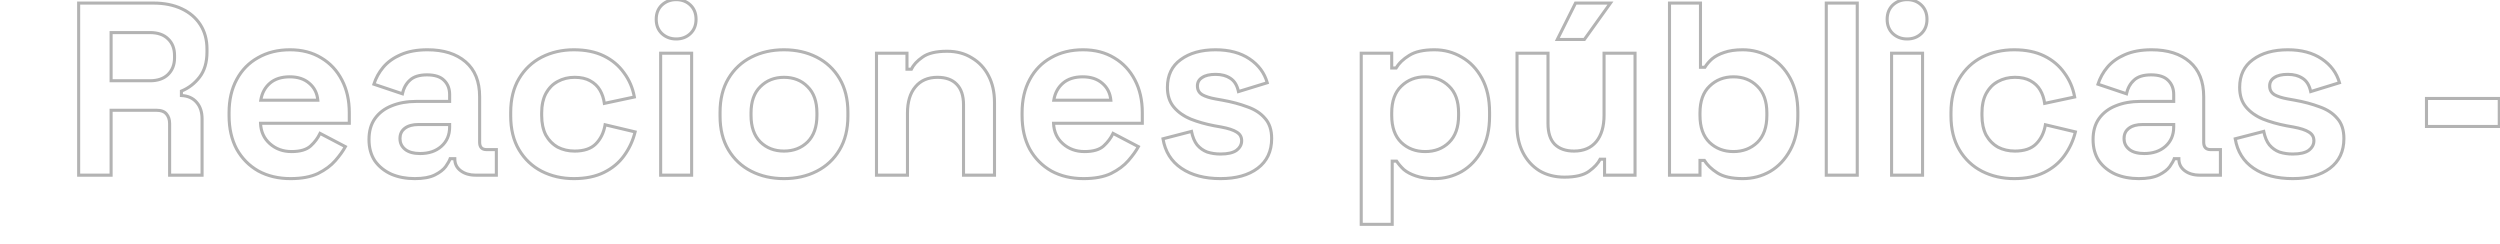 <svg width="1627" height="159" viewBox="0 0 1627 159" fill="none" xmlns="http://www.w3.org/2000/svg">
<g clip-path="url(#clip0_323_12)">
<path opacity="0.3" d="M51.185 114H50.185V115H51.185V114ZM51.185 2V1H50.185V2H51.185ZM118.225 5.68L117.8 6.585L117.8 6.585L118.225 5.68ZM130.385 16.08L131.226 15.539L131.226 15.539L130.385 16.08ZM129.905 50.16L130.698 50.77L130.698 50.77L129.905 50.16ZM118.065 59.28L117.686 58.355L117.065 58.609V59.28H118.065ZM118.065 62.16H117.065V63.111L118.015 63.159L118.065 62.16ZM127.985 66.64L127.222 67.286L127.228 67.293L127.234 67.301L127.985 66.64ZM131.505 114V115H132.505V114H131.505ZM110.385 114H109.385V115H110.385V114ZM108.305 74.16L107.524 74.785L107.536 74.8L107.549 74.815L108.305 74.16ZM72.305 71.76V70.76H71.305V71.76H72.305ZM72.305 114V115H73.305V114H72.305ZM72.305 52.56H71.305V53.56H72.305V52.56ZM109.265 48.56L109.958 49.281L109.959 49.28L109.265 48.56ZM109.425 25.36L108.718 26.067L108.725 26.074L108.732 26.081L109.425 25.36ZM72.305 21.2V20.2H71.305V21.2H72.305ZM52.185 114V2H50.185V114H52.185ZM51.185 3H99.825V1H51.185V3ZM99.825 3C106.75 3 112.732 4.206 117.8 6.585L118.65 4.775C113.264 2.247 106.98 1 99.825 1V3ZM117.8 6.585C122.871 8.966 126.774 12.312 129.544 16.621L131.226 15.539C128.236 10.888 124.032 7.301 118.65 4.775L117.8 6.585ZM129.544 16.621C132.306 20.918 133.705 26.004 133.705 31.92H135.705C135.705 25.676 134.224 20.203 131.226 15.539L129.544 16.621ZM133.705 31.92V33.84H135.705V31.92H133.705ZM133.705 33.84C133.705 40.402 132.144 45.609 129.112 49.55L130.698 50.77C134.066 46.391 135.705 40.718 135.705 33.84H133.705ZM129.112 49.55C126.016 53.575 122.21 56.504 117.686 58.355L118.444 60.206C123.306 58.216 127.394 55.065 130.698 50.77L129.112 49.55ZM117.065 59.28V62.16H119.065V59.28H117.065ZM118.015 63.159C122.058 63.361 125.085 64.761 127.222 67.286L128.748 65.994C126.191 62.972 122.605 61.386 118.115 61.161L118.015 63.159ZM127.234 67.301C129.382 69.741 130.505 73.058 130.505 77.36H132.505C132.505 72.702 131.282 68.873 128.736 65.979L127.234 67.301ZM130.505 77.36V114H132.505V77.36H130.505ZM131.505 113H110.385V115H131.505V113ZM111.385 114V80.4H109.385V114H111.385ZM111.385 80.4C111.385 77.652 110.636 75.323 109.061 73.505L107.549 74.815C108.747 76.197 109.385 78.028 109.385 80.4H111.385ZM109.086 73.535C107.535 71.597 104.984 70.76 101.745 70.76V72.76C104.693 72.76 106.515 73.523 107.524 74.785L109.086 73.535ZM101.745 70.76H72.305V72.76H101.745V70.76ZM71.305 71.76V114H73.305V71.76H71.305ZM72.305 113H51.185V115H72.305V113ZM72.305 53.56H97.585V51.56H72.305V53.56ZM97.585 53.56C102.776 53.56 106.947 52.176 109.958 49.281L108.572 47.839C106.036 50.278 102.421 51.56 97.585 51.56V53.56ZM109.959 49.28C113.059 46.295 114.585 42.396 114.585 37.68H112.585C112.585 41.924 111.231 45.278 108.571 47.84L109.959 49.28ZM114.585 37.68V36.08H112.585V37.68H114.585ZM114.585 36.08C114.585 31.377 113.12 27.526 110.118 24.639L108.732 26.081C111.277 28.528 112.585 31.823 112.585 36.08H114.585ZM110.132 24.653C107.119 21.64 102.886 20.2 97.585 20.2V22.2C102.524 22.2 106.184 23.534 108.718 26.067L110.132 24.653ZM97.585 20.2H72.305V22.2H97.585V20.2ZM71.305 21.2V52.56H73.305V21.2H71.305ZM168.119 111.28L167.623 112.148L167.632 112.153L167.641 112.158L168.119 111.28ZM154.039 97.04L153.157 97.511L153.162 97.52L153.167 97.529L154.039 97.04ZM154.039 51.76L154.917 52.238L154.921 52.231L154.039 51.76ZM167.959 37.52L168.443 38.395L168.455 38.388L167.959 37.52ZM209.079 37.68L208.557 38.533L208.569 38.54L209.079 37.68ZM222.519 52.08L221.631 52.539L221.634 52.546L222.519 52.08ZM227.319 80.24V81.24H228.319V80.24H227.319ZM169.559 80.24V79.24H168.519L168.56 80.279L169.559 80.24ZM202.199 94.96L201.522 94.224L202.199 94.96ZM208.279 86.8L208.743 85.914L207.814 85.427L207.372 86.379L208.279 86.8ZM224.759 95.44L225.639 95.914L226.119 95.024L225.223 94.554L224.759 95.44ZM218.199 104.56L217.445 103.903L217.443 103.905L218.199 104.56ZM206.999 112.88L207.429 113.782L207.438 113.779L207.446 113.774L206.999 112.88ZM169.719 65.2L168.732 65.039L168.543 66.2H169.719V65.2ZM206.839 65.2V66.2H207.936L207.834 65.107L206.839 65.2ZM201.239 54.16L200.584 54.916L200.59 54.921L200.596 54.926L201.239 54.16ZM189.079 115.24C181.329 115.24 174.51 113.618 168.597 110.402L167.641 112.158C173.887 115.556 181.042 117.24 189.079 117.24V115.24ZM168.615 110.412C162.801 107.09 158.237 102.475 154.911 96.55L153.167 97.529C156.668 103.765 161.49 108.644 167.623 112.148L168.615 110.412ZM154.921 96.569C151.705 90.552 150.079 83.466 150.079 75.28H148.079C148.079 83.734 149.759 91.155 153.157 97.511L154.921 96.569ZM150.079 75.28V73.36H148.079V75.28H150.079ZM150.079 73.36C150.079 65.173 151.705 58.144 154.917 52.238L153.16 51.282C149.759 57.536 148.079 64.907 148.079 73.36H150.079ZM154.921 52.231C158.139 46.21 162.643 41.605 168.443 38.395L167.474 36.645C161.328 40.048 156.552 44.937 153.157 51.289L154.921 52.231ZM168.455 38.388C174.256 35.073 181.013 33.4 188.759 33.4V31.4C180.717 31.4 173.608 33.14 167.463 36.652L168.455 38.388ZM188.759 33.4C196.39 33.4 202.977 35.123 208.557 38.533L209.6 36.827C203.66 33.197 196.701 31.4 188.759 31.4V33.4ZM208.569 38.54C214.161 41.854 218.513 46.512 221.631 52.539L223.407 51.621C220.125 45.275 215.516 40.333 209.589 36.82L208.569 38.54ZM221.634 52.546C224.746 58.458 226.319 65.386 226.319 73.36H228.319C228.319 65.12 226.692 57.862 223.404 51.614L221.634 52.546ZM226.319 73.36V80.24H228.319V73.36H226.319ZM227.319 79.24H169.559V81.24H227.319V79.24ZM168.56 80.279C168.783 85.973 170.918 90.662 174.974 94.267L176.303 92.773C172.68 89.552 170.761 85.387 170.558 80.201L168.56 80.279ZM174.974 94.267C179.013 97.857 183.948 99.64 189.719 99.64V97.64C184.396 97.64 179.945 96.01 176.303 92.773L174.974 94.267ZM189.719 99.64C195.488 99.64 199.945 98.392 202.876 95.696L201.522 94.224C199.119 96.434 195.256 97.64 189.719 97.64V99.64ZM202.876 95.696C205.629 93.163 207.739 90.338 209.186 87.221L207.372 86.379C206.046 89.235 204.102 91.851 201.522 94.224L202.876 95.696ZM207.814 87.686L224.294 96.326L225.223 94.554L208.743 85.914L207.814 87.686ZM223.878 94.966C222.431 97.654 220.293 100.633 217.445 103.903L218.953 105.217C221.864 101.874 224.1 98.773 225.639 95.914L223.878 94.966ZM217.443 103.905C214.774 106.985 211.155 109.684 206.552 111.986L207.446 113.774C212.23 111.383 216.077 108.535 218.954 105.215L217.443 103.905ZM206.568 111.978C202.051 114.133 196.238 115.24 189.079 115.24V117.24C196.426 117.24 202.559 116.107 207.429 113.782L206.568 111.978ZM169.719 66.2H206.839V64.2H169.719V66.2ZM207.834 65.107C207.385 60.278 205.404 56.349 201.881 53.394L200.596 54.926C203.686 57.518 205.439 60.949 205.843 65.293L207.834 65.107ZM201.894 53.404C198.472 50.439 194.007 49 188.599 49V51C193.643 51 197.605 52.334 200.584 54.916L201.894 53.404ZM188.599 49C182.988 49 178.412 50.433 174.984 53.404L176.294 54.916C179.265 52.34 183.329 51 188.599 51V49ZM174.984 53.404C171.589 56.346 169.512 60.246 168.732 65.039L170.706 65.361C171.419 60.981 173.288 57.52 176.294 54.916L174.984 53.404ZM254.703 113.36L254.29 114.271L254.299 114.275L254.309 114.279L254.703 113.36ZM243.983 104.72L243.15 105.275L243.159 105.288L243.169 105.301L243.983 104.72ZM243.983 77.2L243.169 76.619L243.166 76.623L243.983 77.2ZM254.863 68.88L255.23 69.81L255.241 69.805L254.863 68.88ZM292.623 66V67H293.623V66H292.623ZM289.103 52.4L288.38 53.091L288.388 53.099L288.395 53.107L289.103 52.4ZM266.703 52.24L267.377 52.978L267.385 52.971L267.394 52.963L266.703 52.24ZM261.903 61.04L261.584 61.988L262.654 62.348L262.882 61.242L261.903 61.04ZM243.343 54.8L242.389 54.499L242.093 55.435L243.024 55.748L243.343 54.8ZM249.423 43.76L248.658 43.115L248.656 43.117L249.423 43.76ZM260.783 35.6L261.179 36.518L261.189 36.514L260.783 35.6ZM303.023 40.24L302.371 40.998L302.371 40.998L303.023 40.24ZM323.023 97.36H324.023V96.36H323.023V97.36ZM323.023 114V115H324.023V114H323.023ZM299.823 111.12L299.223 111.92L299.223 111.92L299.823 111.12ZM295.983 103.28H296.983V102.28H295.983V103.28ZM292.943 103.28V102.28H292.222L291.994 102.964L292.943 103.28ZM290.063 108.4L290.868 108.993L290.875 108.983L290.882 108.973L290.063 108.4ZM283.023 113.84L283.47 114.734L283.023 113.84ZM287.183 95.28L287.843 96.031L287.844 96.03L287.183 95.28ZM292.623 81.04H293.623V80.04H292.623V81.04ZM263.503 83.44L264.103 84.24L264.103 84.24L263.503 83.44ZM263.663 97.2L263.033 97.977L263.033 97.977L263.663 97.2ZM269.903 115.24C264.363 115.24 259.434 114.3 255.096 112.441L254.309 114.279C258.931 116.26 264.135 117.24 269.903 117.24V115.24ZM255.115 112.449C250.783 110.489 247.353 107.718 244.796 104.139L243.169 105.301C245.945 109.188 249.662 112.177 254.29 114.271L255.115 112.449ZM244.815 104.165C242.382 100.517 241.143 96.079 241.143 90.8H239.143C239.143 96.401 240.463 101.243 243.15 105.275L244.815 104.165ZM241.143 90.8C241.143 85.519 242.383 81.2 244.799 77.777L243.166 76.623C240.462 80.454 239.143 85.201 239.143 90.8H241.143ZM244.796 77.781C247.342 74.216 250.809 71.558 255.23 69.81L254.495 67.95C249.743 69.829 245.956 72.717 243.169 76.619L244.796 77.781ZM255.241 69.805C259.795 67.943 264.996 67 270.863 67V65C264.782 65 259.317 65.977 254.484 67.954L255.241 69.805ZM270.863 67H292.623V65H270.863V67ZM293.623 66V61.52H291.623V66H293.623ZM293.623 61.52C293.623 57.558 292.368 54.251 289.81 51.693L288.395 53.107C290.53 55.242 291.623 58.016 291.623 61.52H293.623ZM289.825 51.709C287.212 48.977 283.158 47.72 277.903 47.72V49.72C282.887 49.72 286.3 50.916 288.38 53.091L289.825 51.709ZM277.903 47.72C272.753 47.72 268.723 48.924 266.011 51.517L267.394 52.963C269.589 50.863 273.025 49.72 277.903 49.72V47.72ZM266.028 51.502C263.401 53.9 261.707 57.03 260.923 60.838L262.882 61.242C263.591 57.797 265.097 55.06 267.377 52.978L266.028 51.502ZM262.221 60.092L243.661 53.852L243.024 55.748L261.584 61.988L262.221 60.092ZM244.296 55.101C245.536 51.175 247.498 47.61 250.189 44.403L248.656 43.117C245.8 46.523 243.709 50.319 242.389 54.499L244.296 55.101ZM250.187 44.405C252.953 41.126 256.607 38.492 261.179 36.518L260.386 34.682C255.571 36.761 251.652 39.567 248.658 43.115L250.187 44.405ZM261.189 36.514C265.829 34.452 271.496 33.4 278.223 33.4V31.4C271.296 31.4 265.336 32.482 260.376 34.686L261.189 36.514ZM278.223 33.4C288.511 33.4 296.521 35.97 302.371 40.998L303.674 39.482C297.364 34.057 288.841 31.4 278.223 31.4V33.4ZM302.371 40.998C308.178 45.991 311.143 53.256 311.143 62.96H313.143C313.143 52.824 310.027 44.942 303.674 39.482L302.371 40.998ZM311.143 62.96V92.56H313.143V62.96H311.143ZM311.143 92.56C311.143 94.298 311.547 95.787 312.531 96.842C313.528 97.91 314.957 98.36 316.623 98.36V96.36C315.302 96.36 314.49 96.01 313.994 95.478C313.485 94.933 313.143 94.022 313.143 92.56H311.143ZM316.623 98.36H323.023V96.36H316.623V98.36ZM322.023 97.36V114H324.023V97.36H322.023ZM323.023 113H309.583V115H323.023V113ZM309.583 113C305.801 113 302.772 112.082 300.423 110.32L299.223 111.92C301.993 113.998 305.471 115 309.583 115V113ZM300.423 110.32C298.114 108.589 296.983 106.325 296.983 103.44H294.983C294.983 106.955 296.411 109.811 299.223 111.92L300.423 110.32ZM296.983 103.44V103.28H294.983V103.44H296.983ZM295.983 102.28H292.943V104.28H295.983V102.28ZM291.994 102.964C291.614 104.103 290.723 105.713 289.243 107.827L290.882 108.973C292.389 106.82 293.417 105.017 293.891 103.596L291.994 102.964ZM289.257 107.807C287.889 109.664 285.69 111.388 282.575 112.946L283.47 114.734C286.755 113.092 289.249 111.189 290.868 108.993L289.257 107.807ZM282.575 112.946C279.57 114.448 275.371 115.24 269.903 115.24V117.24C275.527 117.24 280.075 116.432 283.47 114.734L282.575 112.946ZM273.423 100.92C279.266 100.92 284.104 99.317 287.843 96.031L286.522 94.529C283.221 97.43 278.885 98.92 273.423 98.92V100.92ZM287.844 96.03C291.705 92.623 293.623 88.127 293.623 82.64H291.623C291.623 87.606 289.914 91.537 286.521 94.53L287.844 96.03ZM293.623 82.64V81.04H291.623V82.64H293.623ZM292.623 80.04H272.303V82.04H292.623V80.04ZM272.303 80.04C268.437 80.04 265.266 80.867 262.903 82.64L264.103 84.24C266.006 82.813 268.701 82.04 272.303 82.04V80.04ZM262.903 82.64C260.495 84.446 259.303 86.995 259.303 90.16H261.303C261.303 87.566 262.243 85.634 264.103 84.24L262.903 82.64ZM259.303 90.16C259.303 93.342 260.559 95.974 263.033 97.977L264.292 96.423C262.286 94.799 261.303 92.738 261.303 90.16H259.303ZM263.033 97.977C265.519 99.99 269.033 100.92 273.423 100.92V98.92C269.279 98.92 266.286 98.037 264.292 96.423L263.033 97.977ZM352.52 111.44L352.061 112.328L352.067 112.331L352.52 111.44ZM337.8 51.12L338.659 51.632L338.659 51.632L337.8 51.12ZM352.52 37.2L352.067 36.309L352.061 36.312L352.52 37.2ZM393 36.4L392.56 37.298L392.56 37.298L393 36.4ZM406.12 47.44L405.303 48.016L405.31 48.027L405.318 48.037L406.12 47.44ZM412.84 63.12L413.048 64.098L413.997 63.896L413.824 62.941L412.84 63.12ZM393.32 67.28L392.329 67.412L392.472 68.483L393.528 68.258L393.32 67.28ZM384.04 52.56L383.551 53.432L383.559 53.437L383.566 53.441L384.04 52.56ZM362.92 53.04L363.391 53.922L363.401 53.917L362.92 53.04ZM355.24 60.88L354.362 60.401L354.357 60.411L355.24 60.88ZM355.24 87.92L354.351 88.378L354.359 88.394L354.368 88.41L355.24 87.92ZM362.92 95.76L362.427 96.63L362.444 96.64L362.461 96.649L362.92 95.76ZM387.72 93.68L388.427 94.387L388.427 94.387L387.72 93.68ZM393.8 81.2L394.031 80.227L392.99 79.98L392.814 81.036L393.8 81.2ZM413.32 85.84L414.291 86.078L414.531 85.1L413.551 84.867L413.32 85.84ZM406.12 101.36L405.311 100.772L405.309 100.775L406.12 101.36ZM373.48 115.24C365.943 115.24 359.114 113.671 352.973 110.549L352.067 112.331C358.513 115.609 365.657 117.24 373.48 117.24V115.24ZM352.979 110.552C346.961 107.439 342.192 102.93 338.659 97.008L336.941 98.032C340.662 104.27 345.705 109.041 352.061 112.328L352.979 110.552ZM338.659 97.008C335.143 91.114 333.36 83.939 333.36 75.44H331.36C331.36 84.221 333.204 91.766 336.941 98.032L338.659 97.008ZM333.36 75.44V73.2H331.36V75.44H333.36ZM333.36 73.2C333.36 64.701 335.143 57.526 338.659 51.632L336.941 50.608C333.204 56.873 331.36 64.419 331.36 73.2H333.36ZM338.659 51.632C342.192 45.71 346.961 41.201 352.979 38.088L352.061 36.312C345.705 39.599 340.662 44.37 336.941 50.608L338.659 51.632ZM352.973 38.091C359.114 34.969 365.943 33.4 373.48 33.4V31.4C365.657 31.4 358.513 33.031 352.067 36.309L352.973 38.091ZM373.48 33.4C380.938 33.4 387.287 34.713 392.56 37.298L393.44 35.502C387.833 32.754 381.169 31.4 373.48 31.4V33.4ZM392.56 37.298C397.858 39.895 402.098 43.468 405.303 48.016L406.937 46.864C403.529 42.026 399.022 38.238 393.44 35.502L392.56 37.298ZM405.318 48.037C408.635 52.495 410.816 57.577 411.856 63.299L413.824 62.941C412.731 56.93 410.431 51.559 406.922 46.843L405.318 48.037ZM412.632 62.142L393.112 66.302L393.528 68.258L413.048 64.098L412.632 62.142ZM394.311 67.148C393.869 63.828 392.87 60.82 391.304 58.136L389.576 59.144C390.997 61.58 391.918 64.332 392.329 67.412L394.311 67.148ZM391.304 58.136C389.712 55.407 387.439 53.254 384.514 51.679L383.566 53.441C386.188 54.852 388.182 56.753 389.576 59.144L391.304 58.136ZM384.529 51.688C381.672 50.088 378.131 49.32 373.96 49.32V51.32C377.896 51.32 381.075 52.046 383.551 53.432L384.529 51.688ZM373.96 49.32C369.752 49.32 365.904 50.263 362.439 52.163L363.401 53.917C366.549 52.19 370.062 51.32 373.96 51.32V49.32ZM362.449 52.158C359.059 53.966 356.365 56.729 354.362 60.401L356.118 61.359C357.955 57.991 360.381 55.528 363.391 53.922L362.449 52.158ZM354.357 60.411C352.447 64.005 351.52 68.39 351.52 73.52H353.52C353.52 68.623 354.406 64.582 356.123 61.349L354.357 60.411ZM351.52 73.52V75.12H353.52V73.52H351.52ZM351.52 75.12C351.52 80.251 352.448 84.684 354.351 88.378L356.129 87.462C354.405 84.116 353.52 80.015 353.52 75.12H351.52ZM354.368 88.41C356.372 91.972 359.058 94.721 362.427 96.63L363.413 94.89C360.382 93.172 357.948 90.695 356.112 87.43L354.368 88.41ZM362.461 96.649C365.922 98.435 369.762 99.32 373.96 99.32V97.32C370.052 97.32 366.531 96.499 363.379 94.871L362.461 96.649ZM373.96 99.32C380.2 99.32 385.083 97.731 388.427 94.387L387.013 92.973C384.17 95.816 379.88 97.32 373.96 97.32V99.32ZM388.427 94.387C391.795 91.019 393.904 86.659 394.786 81.364L392.814 81.036C391.989 85.981 390.045 89.941 387.013 92.973L388.427 94.387ZM393.569 82.173L413.089 86.813L413.551 84.867L394.031 80.227L393.569 82.173ZM412.349 85.602C410.993 91.129 408.648 96.184 405.311 100.772L406.929 101.948C410.419 97.15 412.874 91.857 414.291 86.078L412.349 85.602ZM405.309 100.775C402.105 105.219 397.863 108.742 392.56 111.342L393.44 113.138C399.017 110.404 403.522 106.674 406.931 101.945L405.309 100.775ZM392.56 111.342C387.287 113.927 380.938 115.24 373.48 115.24V117.24C381.169 117.24 387.833 115.886 393.44 113.138L392.56 111.342ZM429.95 114H428.95V115H429.95V114ZM429.95 34.64V33.64H428.95V34.64H429.95ZM450.11 34.64H451.11V33.64H450.11V34.64ZM450.11 114V115H451.11V114H450.11ZM430.75 21.84L430.059 22.563L430.066 22.57L430.074 22.577L430.75 21.84ZM430.75 3.28L430.074 2.543L430.066 2.55L430.059 2.557L430.75 3.28ZM430.95 114V34.64H428.95V114H430.95ZM429.95 35.64H450.11V33.64H429.95V35.64ZM449.11 34.64V114H451.11V34.64H449.11ZM450.11 113H429.95V115H450.11V113ZM440.03 24.36C436.641 24.36 433.793 23.272 431.426 21.103L430.074 22.577C432.827 25.101 436.165 26.36 440.03 26.36V24.36ZM431.441 21.117C429.212 18.985 428.07 16.166 428.07 12.56H426.07C426.07 16.634 427.382 20.002 430.059 22.563L431.441 21.117ZM428.07 12.56C428.07 8.954 429.212 6.135 431.441 4.003L430.059 2.557C427.382 5.118 426.07 8.486 426.07 12.56H428.07ZM431.426 4.017C433.793 1.848 436.641 0.76 440.03 0.76V-1.24C436.165 -1.24 432.827 0.019 430.074 2.543L431.426 4.017ZM440.03 0.76C443.534 0.76 446.371 1.852 448.619 4.003L450.001 2.557C447.342 0.014 443.993 -1.24 440.03 -1.24V0.76ZM448.619 4.003C450.848 6.135 451.99 8.954 451.99 12.56H453.99C453.99 8.486 452.678 5.118 450.001 2.557L448.619 4.003ZM451.99 12.56C451.99 16.166 450.848 18.985 448.619 21.117L450.001 22.563C452.678 20.002 453.99 16.634 453.99 12.56H451.99ZM448.619 21.117C446.371 23.267 443.534 24.36 440.03 24.36V26.36C443.993 26.36 447.342 25.106 450.001 22.563L448.619 21.117ZM488.93 111.44L488.477 112.331L488.93 111.44ZM474.05 51.12L474.909 51.632L474.909 51.632L474.05 51.12ZM488.93 37.2L489.383 38.091L489.383 38.091L488.93 37.2ZM531.49 37.2L531.037 38.091L531.037 38.091L531.49 37.2ZM546.37 51.12L545.511 51.632L545.511 51.632L546.37 51.12ZM546.37 97.52L545.511 97.008L545.511 97.008L546.37 97.52ZM531.49 111.44L531.037 110.549L531.037 110.549L531.49 111.44ZM525.57 92.4L526.268 93.117L526.277 93.107L525.57 92.4ZM525.57 56.4L524.854 57.098L524.863 57.107L524.872 57.117L525.57 56.4ZM494.85 56.4L495.548 57.117L495.557 57.107L494.85 56.4ZM494.85 92.4L494.143 93.107L494.152 93.117L494.85 92.4ZM510.21 115.24C502.455 115.24 495.52 113.669 489.383 110.549L488.477 112.331C494.926 115.611 502.178 117.24 510.21 117.24V115.24ZM489.383 110.549C483.259 107.434 478.439 102.926 474.909 97.008L473.191 98.032C476.914 104.274 482.015 109.046 488.477 112.331L489.383 110.549ZM474.909 97.008C471.392 91.112 469.61 83.99 469.61 75.6H467.61C467.61 84.277 469.455 91.768 473.191 98.032L474.909 97.008ZM469.61 75.6V73.04H467.61V75.6H469.61ZM469.61 73.04C469.61 64.65 471.392 57.528 474.909 51.632L473.191 50.608C469.455 56.872 467.61 64.363 467.61 73.04H469.61ZM474.909 51.632C478.439 45.714 483.259 41.206 489.383 38.091L488.477 36.309C482.015 39.594 476.914 44.366 473.191 50.608L474.909 51.632ZM489.383 38.091C495.52 34.971 502.455 33.4 510.21 33.4V31.4C502.178 31.4 494.926 33.029 488.477 36.309L489.383 38.091ZM510.21 33.4C517.965 33.4 524.9 34.971 531.037 38.091L531.943 36.309C525.494 33.029 518.242 31.4 510.21 31.4V33.4ZM531.037 38.091C537.161 41.206 541.981 45.714 545.511 51.632L547.229 50.608C543.506 44.366 538.405 39.594 531.943 36.309L531.037 38.091ZM545.511 51.632C549.028 57.528 550.81 64.65 550.81 73.04H552.81C552.81 64.363 550.965 56.872 547.229 50.608L545.511 51.632ZM550.81 73.04V75.6H552.81V73.04H550.81ZM550.81 75.6C550.81 83.99 549.028 91.112 545.511 97.008L547.229 98.032C550.965 91.768 552.81 84.277 552.81 75.6H550.81ZM545.511 97.008C541.981 102.926 537.161 107.434 531.037 110.549L531.943 112.331C538.405 109.046 543.506 104.274 547.229 98.032L545.511 97.008ZM531.037 110.549C524.9 113.669 517.965 115.24 510.21 115.24V117.24C518.242 117.24 525.494 115.611 531.943 112.331L531.037 110.549ZM510.21 99.32C516.631 99.32 522.009 97.263 526.268 93.117L524.872 91.683C521.024 95.431 516.163 97.32 510.21 97.32V99.32ZM526.277 93.107C530.57 88.814 532.65 82.768 532.65 75.12H530.65C530.65 82.405 528.677 87.879 524.863 91.693L526.277 93.107ZM532.65 75.12V73.52H530.65V75.12H532.65ZM532.65 73.52C532.65 65.873 530.57 59.873 526.268 55.684L524.872 57.117C528.676 60.82 530.65 66.233 530.65 73.52H532.65ZM526.286 55.702C522.129 51.433 516.74 49.32 510.21 49.32V51.32C516.267 51.32 521.117 53.26 524.854 57.098L526.286 55.702ZM510.21 49.32C503.781 49.32 498.4 51.436 494.143 55.693L495.557 57.107C499.407 53.257 504.265 51.32 510.21 51.32V49.32ZM494.152 55.684C489.85 59.873 487.77 65.873 487.77 73.52H489.77C489.77 66.233 491.744 60.82 495.548 57.117L494.152 55.684ZM487.77 73.52V75.12H489.77V73.52H487.77ZM487.77 75.12C487.77 82.768 489.85 88.814 494.143 93.107L495.557 91.693C491.743 87.879 489.77 82.405 489.77 75.12H487.77ZM494.152 93.117C498.411 97.263 503.789 99.32 510.21 99.32V97.32C504.257 97.32 499.396 95.431 495.548 91.683L494.152 93.117ZM570.419 114H569.419V115H570.419V114ZM570.419 34.64V33.64H569.419V34.64H570.419ZM590.259 34.64H591.259V33.64H590.259V34.64ZM590.259 45.04H589.259V46.04H590.259V45.04ZM593.139 45.04V46.04H593.779L594.047 45.459L593.139 45.04ZM600.339 37.2L600.911 38.02L600.919 38.015L600.927 38.009L600.339 37.2ZM632.499 37.68L631.967 38.527L631.978 38.534L631.99 38.541L632.499 37.68ZM643.379 49.36L642.488 49.815L642.492 49.823L643.379 49.36ZM647.219 114V115H648.219V114H647.219ZM627.059 114H626.059V115H627.059V114ZM622.579 54.8L621.859 55.494L621.865 55.501L621.872 55.507L622.579 54.8ZM595.699 56.56L596.464 57.204L596.472 57.194L595.699 56.56ZM590.579 114V115H591.579V114H590.579ZM571.419 114V34.64H569.419V114H571.419ZM570.419 35.64H590.259V33.64H570.419V35.64ZM589.259 34.64V45.04H591.259V34.64H589.259ZM590.259 46.04H593.139V44.04H590.259V46.04ZM594.047 45.459C595.228 42.899 597.48 40.411 600.911 38.02L599.767 36.38C596.157 38.895 593.609 41.634 592.231 44.621L594.047 45.459ZM600.927 38.009C604.198 35.63 609.28 34.36 616.339 34.36V32.36C609.105 32.36 603.52 33.65 599.751 36.391L600.927 38.009ZM616.339 34.36C622.365 34.36 627.561 35.761 631.967 38.527L633.031 36.833C628.263 33.839 622.686 32.36 616.339 32.36V34.36ZM631.99 38.541C636.515 41.215 640.011 44.965 642.488 49.815L644.269 48.905C641.626 43.729 637.87 39.692 633.007 36.819L631.99 38.541ZM642.492 49.823C644.964 54.561 646.219 60.157 646.219 66.64H648.219C648.219 59.897 646.913 53.972 644.265 48.897L642.492 49.823ZM646.219 66.64V114H648.219V66.64H646.219ZM647.219 113H627.059V115H647.219V113ZM628.059 114V68.24H626.059V114H628.059ZM628.059 68.24C628.059 62.112 626.526 57.333 623.286 54.093L621.872 55.507C624.605 58.24 626.059 62.421 626.059 68.24H628.059ZM623.299 54.106C620.177 50.868 615.722 49.32 610.099 49.32V51.32C615.356 51.32 619.221 52.758 621.859 55.494L623.299 54.106ZM610.099 49.32C603.663 49.32 598.559 51.498 594.926 55.926L596.472 57.194C599.665 53.302 604.161 51.32 610.099 51.32V49.32ZM594.934 55.916C591.319 60.209 589.579 66.175 589.579 73.68H591.579C591.579 66.465 593.252 61.018 596.464 57.204L594.934 55.916ZM589.579 73.68V114H591.579V73.68H589.579ZM590.579 113H570.419V115H590.579V113ZM684.213 111.28L683.716 112.148L683.725 112.153L683.735 112.158L684.213 111.28ZM670.133 97.04L669.251 97.511L669.255 97.52L669.261 97.529L670.133 97.04ZM670.133 51.76L671.011 52.238L671.014 52.231L670.133 51.76ZM684.053 37.52L684.537 38.395L684.549 38.388L684.053 37.52ZM725.173 37.68L724.651 38.533L724.663 38.54L725.173 37.68ZM738.612 52.08L737.724 52.539L737.728 52.546L738.612 52.08ZM743.413 80.24V81.24H744.413V80.24H743.413ZM685.653 80.24V79.24H684.613L684.653 80.279L685.653 80.24ZM718.293 94.96L717.615 94.224L718.293 94.96ZM724.373 86.8L724.837 85.914L723.907 85.427L723.465 86.379L724.373 86.8ZM740.853 95.44L741.733 95.914L742.212 95.024L741.317 94.554L740.853 95.44ZM734.293 104.56L733.538 103.903L733.537 103.905L734.293 104.56ZM723.093 112.88L723.523 113.782L723.532 113.779L723.54 113.774L723.093 112.88ZM685.813 65.2L684.825 65.039L684.637 66.2H685.813V65.2ZM722.933 65.2V66.2H724.03L723.928 65.107L722.933 65.2ZM717.333 54.16L716.678 54.916L716.684 54.921L716.69 54.926L717.333 54.16ZM705.173 115.24C697.422 115.24 690.604 113.618 684.69 110.402L683.735 112.158C689.981 115.556 697.136 117.24 705.173 117.24V115.24ZM684.709 110.412C678.895 107.09 674.33 102.475 671.004 96.55L669.261 97.529C672.761 103.765 677.584 108.644 683.716 112.148L684.709 110.412ZM671.014 96.569C667.799 90.552 666.173 83.466 666.173 75.28H664.173C664.173 83.734 665.853 91.155 669.251 97.511L671.014 96.569ZM666.173 75.28V73.36H664.173V75.28H666.173ZM666.173 73.36C666.173 65.173 667.799 58.144 671.011 52.238L669.254 51.282C665.853 57.536 664.173 64.907 664.173 73.36H666.173ZM671.014 52.231C674.233 46.21 678.737 41.605 684.537 38.395L683.568 36.645C677.421 40.048 672.645 44.937 669.251 51.289L671.014 52.231ZM684.549 38.388C690.35 35.073 697.107 33.4 704.852 33.4V31.4C696.811 31.4 689.702 33.14 683.556 36.652L684.549 38.388ZM704.852 33.4C712.484 33.4 719.071 35.123 724.651 38.533L725.694 36.827C719.754 33.197 712.794 31.4 704.852 31.4V33.4ZM724.663 38.54C730.255 41.854 734.607 46.512 737.724 52.539L739.501 51.621C736.218 45.275 731.61 40.333 725.682 36.82L724.663 38.54ZM737.728 52.546C740.839 58.458 742.413 65.386 742.413 73.36H744.413C744.413 65.12 742.786 57.862 739.497 51.614L737.728 52.546ZM742.413 73.36V80.24H744.413V73.36H742.413ZM743.413 79.24H685.653V81.24H743.413V79.24ZM684.653 80.279C684.877 85.973 687.012 90.662 691.068 94.267L692.397 92.773C688.773 89.552 686.855 85.387 686.652 80.201L684.653 80.279ZM691.068 94.267C695.106 97.857 700.042 99.64 705.813 99.64V97.64C700.49 97.64 696.039 96.01 692.397 92.773L691.068 94.267ZM705.813 99.64C711.582 99.64 716.039 98.392 718.97 95.696L717.615 94.224C715.213 96.434 711.35 97.64 705.813 97.64V99.64ZM718.97 95.696C721.723 93.163 723.832 90.338 725.28 87.221L723.465 86.379C722.139 89.235 720.195 91.851 717.615 94.224L718.97 95.696ZM723.908 87.686L740.388 96.326L741.317 94.554L724.837 85.914L723.908 87.686ZM739.972 94.966C738.525 97.654 736.387 100.633 733.538 103.903L735.047 105.217C737.958 101.874 740.194 98.773 741.733 95.914L739.972 94.966ZM733.537 103.905C730.867 106.985 727.248 109.684 722.645 111.986L723.54 113.774C728.323 111.383 732.171 108.535 735.048 105.215L733.537 103.905ZM722.662 111.978C718.145 114.133 712.332 115.24 705.173 115.24V117.24C712.52 117.24 718.653 116.107 723.523 113.782L722.662 111.978ZM685.813 66.2H722.933V64.2H685.813V66.2ZM723.928 65.107C723.479 60.278 721.498 56.349 717.975 53.394L716.69 54.926C719.78 57.518 721.533 60.949 721.937 65.293L723.928 65.107ZM717.987 53.404C714.566 50.439 710.101 49 704.693 49V51C709.737 51 713.699 52.334 716.678 54.916L717.987 53.404ZM704.693 49C699.082 49 694.506 50.433 691.078 53.404L692.387 54.916C695.359 52.34 699.423 51 704.693 51V49ZM691.078 53.404C687.683 56.346 685.606 60.246 684.825 65.039L686.8 65.361C687.512 60.981 689.382 57.52 692.387 54.916L691.078 53.404ZM768.876 109.52L769.437 108.692L769.437 108.692L768.876 109.52ZM756.876 90.32L756.626 89.352L755.739 89.581L755.89 90.484L756.876 90.32ZM775.436 85.52L776.417 85.324L776.209 84.287L775.186 84.552L775.436 85.52ZM779.116 94.32L778.335 94.945L778.345 94.956L778.354 94.968L779.116 94.32ZM785.676 98.96L785.325 99.896L785.348 99.905L785.371 99.912L785.676 98.96ZM804.716 97.84L805.297 98.654L805.31 98.645L805.322 98.635L804.716 97.84ZM804.876 86L804.331 86.838L804.346 86.848L804.362 86.858L804.876 86ZM794.636 82.64L794.815 81.656L794.812 81.656L794.636 82.64ZM790.156 81.84L789.967 82.822L789.98 82.824L790.156 81.84ZM774.956 77.52L774.57 78.442L774.579 78.446L774.589 78.45L774.956 77.52ZM763.916 69.68L763.15 70.323L763.15 70.323L763.916 69.68ZM768.396 38.8L768.982 39.611L768.991 39.604L768.396 38.8ZM813.196 38.32L812.638 39.15L812.638 39.15L813.196 38.32ZM824.716 53.84L825.01 54.796L825.945 54.508L825.678 53.567L824.716 53.84ZM805.996 59.6L805.018 59.806L805.243 60.878L806.29 60.556L805.996 59.6ZM800.716 50.96L800.162 51.792L800.169 51.797L800.177 51.802L800.716 50.96ZM782.316 50.48L782.85 51.325L782.866 51.316L782.881 51.305L782.316 50.48ZM782.476 61.68L781.962 62.538L781.978 62.547L781.994 62.556L782.476 61.68ZM791.116 64.4L791.292 63.416L791.29 63.415L791.116 64.4ZM811.756 69.52L811.403 70.456L811.415 70.46L811.428 70.465L811.756 69.52ZM823.276 77.04L822.51 77.683L822.521 77.696L822.533 77.709L823.276 77.04ZM818.476 109.52L819.076 110.32L819.078 110.318L818.476 109.52ZM794.316 115.24C784.111 115.24 775.842 113.031 769.437 108.692L768.315 110.348C775.137 114.969 783.828 117.24 794.316 117.24V115.24ZM769.437 108.692C763.064 104.375 759.207 98.222 757.863 90.156L755.89 90.484C757.319 99.058 761.462 105.705 768.315 110.348L769.437 108.692ZM757.127 91.288L775.687 86.488L775.186 84.552L756.626 89.352L757.127 91.288ZM774.456 85.716C775.222 89.548 776.497 92.647 778.335 94.945L779.897 93.695C778.322 91.726 777.144 88.959 776.417 85.324L774.456 85.716ZM778.354 94.968C780.275 97.227 782.602 98.875 785.325 99.896L786.027 98.024C783.631 97.125 781.584 95.679 779.878 93.672L778.354 94.968ZM785.371 99.912C788.146 100.8 791.13 101.24 794.316 101.24V99.24C791.316 99.24 788.539 98.826 785.981 98.008L785.371 99.912ZM794.316 101.24C799.086 101.24 802.805 100.434 805.297 98.654L804.135 97.026C802.147 98.446 798.933 99.24 794.316 99.24V101.24ZM805.322 98.635C807.769 96.771 809.076 94.414 809.076 91.6H807.076C807.076 93.692 806.144 95.495 804.11 97.045L805.322 98.635ZM809.076 91.6C809.076 88.789 807.82 86.6 805.391 85.142L804.362 86.858C806.199 87.96 807.076 89.504 807.076 91.6H809.076ZM805.421 85.162C803.118 83.664 799.545 82.516 794.815 81.656L794.457 83.624C799.114 84.471 802.368 85.562 804.331 86.838L805.421 85.162ZM794.812 81.656L790.332 80.856L789.98 82.824L794.46 83.624L794.812 81.656ZM790.345 80.858C784.851 79.801 779.845 78.377 775.324 76.59L774.589 78.45C779.241 80.289 784.368 81.745 789.967 82.822L790.345 80.858ZM775.342 76.598C770.88 74.73 767.339 72.204 764.682 69.037L763.15 70.323C766.041 73.769 769.859 76.47 774.57 78.442L775.342 76.598ZM764.682 69.037C762.09 65.947 760.756 61.923 760.756 56.88H758.756C758.756 62.29 760.196 66.8 763.15 70.323L764.682 69.037ZM760.756 56.88C760.756 49.267 763.514 43.56 768.982 39.611L767.811 37.989C761.759 42.36 758.756 48.707 758.756 56.88H760.756ZM768.991 39.604C774.533 35.499 781.878 33.4 791.116 33.4V31.4C781.581 31.4 773.78 33.568 767.801 37.996L768.991 39.604ZM791.116 33.4C799.821 33.4 806.974 35.339 812.638 39.15L813.754 37.49C807.686 33.407 800.118 31.4 791.116 31.4V33.4ZM812.638 39.15C818.322 42.973 822.01 47.955 823.754 54.113L825.678 53.567C823.796 46.925 819.804 41.56 813.754 37.49L812.638 39.15ZM824.422 52.884L805.702 58.644L806.29 60.556L825.01 54.796L824.422 52.884ZM806.975 59.394C806.084 55.163 804.211 52.01 801.255 50.118L800.177 51.802C802.554 53.324 804.202 55.931 805.018 59.806L806.975 59.394ZM801.271 50.128C798.51 48.287 795.105 47.4 791.116 47.4V49.4C794.808 49.4 797.802 50.219 800.162 51.792L801.271 50.128ZM791.116 47.4C787.18 47.4 784.014 48.107 781.752 49.655L782.881 51.305C784.672 50.08 787.373 49.4 791.116 49.4V47.4ZM781.782 49.635C779.473 51.093 778.276 53.221 778.276 55.92H780.276C780.276 53.925 781.106 52.427 782.85 51.325L781.782 49.635ZM778.276 55.92C778.276 58.819 779.517 61.07 781.962 62.538L782.991 60.822C781.169 59.73 780.276 58.141 780.276 55.92H778.276ZM781.994 62.556C784.26 63.802 787.257 64.734 790.942 65.385L791.29 63.415C787.722 62.785 784.96 61.904 782.958 60.804L781.994 62.556ZM790.94 65.384L795.42 66.184L795.772 64.216L791.292 63.416L790.94 65.384ZM795.42 66.184C801.344 67.242 806.67 68.667 811.403 70.456L812.11 68.585C807.243 66.746 801.795 65.291 795.772 64.216L795.42 66.184ZM811.428 70.465C816.199 72.124 819.874 74.54 822.51 77.683L824.042 76.397C821.132 72.927 817.127 70.329 812.085 68.576L811.428 70.465ZM822.533 77.709C825.204 80.677 826.596 84.787 826.596 90.16H828.596C828.596 84.44 827.108 79.803 824.02 76.371L822.533 77.709ZM826.596 90.16C826.596 98.2 823.678 104.343 817.874 108.722L819.078 110.318C825.435 105.523 828.596 98.76 828.596 90.16H826.596ZM817.876 108.72C812.128 113.031 804.309 115.24 794.316 115.24V117.24C804.59 117.24 812.877 114.969 819.076 110.32L817.876 108.72ZM885.888 146H884.888V147H885.888V146ZM885.888 34.64V33.64H884.888V34.64H885.888ZM905.728 34.64H906.728V33.64H905.728V34.64ZM905.728 44.24H904.728V45.24H905.728V44.24ZM908.608 44.24V45.24H909.18L909.47 44.746L908.608 44.24ZM917.088 36.08L917.609 36.933L917.617 36.928L917.626 36.923L917.088 36.08ZM951.328 37.2L950.82 38.062L950.827 38.066L950.833 38.069L951.328 37.2ZM964.448 50.96L965.326 50.482L965.326 50.482L964.448 50.96ZM964.448 97.68L965.326 98.158L965.326 98.158L964.448 97.68ZM951.328 111.6L951.822 112.469L951.828 112.466L951.835 112.462L951.328 111.6ZM921.408 114.48L921.742 113.538L921.733 113.534L921.724 113.531L921.408 114.48ZM913.568 110.32L912.881 111.047L912.902 111.067L912.923 111.085L913.568 110.32ZM908.928 104.88L909.767 104.337L909.472 103.88H908.928V104.88ZM906.048 104.88V103.88H905.048V104.88H906.048ZM906.048 146V147H907.048V146H906.048ZM943.008 92.72L943.705 93.436L943.705 93.436L943.008 92.72ZM943.008 56.08L942.31 56.796L942.319 56.806L943.008 56.08ZM911.968 56.08L912.656 56.806L912.665 56.796L911.968 56.08ZM911.968 92.72L911.27 93.436L911.279 93.445L911.968 92.72ZM886.888 146V34.64H884.888V146H886.888ZM885.888 35.64H905.728V33.64H885.888V35.64ZM904.728 34.64V44.24H906.728V34.64H904.728ZM905.728 45.24H908.608V43.24H905.728V45.24ZM909.47 44.746C911.182 41.826 913.874 39.215 917.609 36.933L916.566 35.227C912.621 37.638 909.66 40.467 907.745 43.734L909.47 44.746ZM917.626 36.923C921.238 34.615 926.512 33.4 933.568 33.4V31.4C926.33 31.4 920.617 32.638 916.549 35.237L917.626 36.923ZM933.568 33.4C939.792 33.4 945.536 34.954 950.82 38.062L951.835 36.338C946.239 33.046 940.143 31.4 933.568 31.4V33.4ZM950.833 38.069C956.094 41.061 960.342 45.504 963.569 51.438L965.326 50.482C961.94 44.256 957.441 39.526 951.822 36.331L950.833 38.069ZM963.569 51.438C966.779 57.339 968.408 64.526 968.408 73.04H970.408C970.408 64.274 968.73 56.741 965.326 50.482L963.569 51.438ZM968.408 73.04V75.6H970.408V73.04H968.408ZM968.408 75.6C968.408 84.114 966.779 91.301 963.569 97.202L965.326 98.158C968.73 91.899 970.408 84.366 970.408 75.6H968.408ZM963.569 97.202C960.34 103.139 956.089 107.639 950.82 110.738L951.835 112.462C957.446 109.161 961.941 104.381 965.326 98.158L963.569 97.202ZM950.833 110.731C945.547 113.736 939.798 115.24 933.568 115.24V117.24C940.137 117.24 946.228 115.65 951.822 112.469L950.833 110.731ZM933.568 115.24C928.842 115.24 924.91 114.662 921.742 113.538L921.073 115.422C924.519 116.645 928.693 117.24 933.568 117.24V115.24ZM921.724 113.531C918.612 112.494 916.119 111.161 914.212 109.555L912.923 111.085C915.069 112.892 917.803 114.332 921.091 115.429L921.724 113.531ZM914.254 109.593C912.38 107.823 910.889 106.07 909.767 104.337L908.088 105.423C909.313 107.317 910.915 109.19 912.881 111.047L914.254 109.593ZM908.928 103.88H906.048V105.88H908.928V103.88ZM905.048 104.88V146H907.048V104.88H905.048ZM906.048 145H885.888V147H906.048V145ZM927.488 99.64C934.009 99.64 939.443 97.586 943.705 93.436L942.31 92.004C938.465 95.747 933.552 97.64 927.488 97.64V99.64ZM943.705 93.436C948.115 89.14 950.248 82.979 950.248 75.12H948.248C948.248 82.621 946.22 88.194 942.31 92.004L943.705 93.436ZM950.248 75.12V73.52H948.248V75.12H950.248ZM950.248 73.52C950.248 65.662 948.116 59.548 943.696 55.355L942.319 56.806C946.219 60.506 948.248 66.017 948.248 73.52H950.248ZM943.705 55.364C939.346 51.116 933.916 49 927.488 49V51C933.432 51 938.349 52.938 942.31 56.796L943.705 55.364ZM927.488 49C921.059 49 915.629 51.116 911.27 55.364L912.665 56.796C916.626 52.938 921.543 51 927.488 51V49ZM911.279 55.355C906.859 59.548 904.728 65.662 904.728 73.52H906.728C906.728 66.017 908.756 60.506 912.656 56.806L911.279 55.355ZM904.728 73.52V75.12H906.728V73.52H904.728ZM904.728 75.12C904.728 82.979 906.86 89.14 911.27 93.436L912.665 92.004C908.755 88.194 906.728 82.621 906.728 75.12H904.728ZM911.279 93.445C915.641 97.583 921.067 99.64 927.488 99.64V97.64C921.535 97.64 916.614 95.75 912.656 91.995L911.279 93.445ZM1001.84 111.12L1001.31 111.967L1001.32 111.974L1001.33 111.981L1001.84 111.12ZM987.279 34.64V33.64H986.279V34.64H987.279ZM1007.44 34.64H1008.44V33.64H1007.44V34.64ZM1011.76 93.84L1011.04 94.534L1011.05 94.541L1011.05 94.547L1011.76 93.84ZM1038.8 92.24L1039.56 92.884L1039.57 92.874L1038.8 92.24ZM1043.92 34.64V33.64H1042.92V34.64H1043.92ZM1064.08 34.64H1065.08V33.64H1064.08V34.64ZM1064.08 114V115H1065.08V114H1064.08ZM1044.24 114H1043.24V115H1044.24V114ZM1044.24 103.6H1045.24V102.6H1044.24V103.6ZM1041.36 103.6V102.6H1040.73L1040.46 103.167L1041.36 103.6ZM1034.16 111.44L1034.75 112.249L1034.75 112.249L1034.16 111.44ZM1013.52 25.68L1012.62 25.233L1011.9 26.68H1013.52V25.68ZM1025.36 2V1H1024.74L1024.46 1.553L1025.36 2ZM1048.08 2L1048.89 2.582L1050.02 1H1048.08V2ZM1031.12 25.68V26.68H1031.63L1031.93 26.262L1031.12 25.68ZM1018.16 114.28C1012.13 114.28 1006.87 112.93 1002.35 110.259L1001.33 111.981C1006.2 114.857 1011.82 116.28 1018.16 116.28V114.28ZM1002.37 110.273C997.943 107.493 994.491 103.684 992.009 98.825L990.228 99.735C992.867 104.902 996.561 108.987 1001.31 111.967L1002.37 110.273ZM992.009 98.825C989.532 93.973 988.279 88.373 988.279 82H986.279C986.279 88.64 987.586 94.56 990.228 99.735L992.009 98.825ZM988.279 82V34.64H986.279V82H988.279ZM987.279 35.64H1007.44V33.64H987.279V35.64ZM1006.44 34.64V80.4H1008.44V34.64H1006.44ZM1006.44 80.4C1006.44 86.519 1007.91 91.293 1011.04 94.534L1012.48 93.146C1009.84 90.414 1008.44 86.228 1008.44 80.4H1006.44ZM1011.05 94.547C1014.28 97.771 1018.77 99.32 1024.4 99.32V97.32C1019.14 97.32 1015.22 95.882 1012.47 93.133L1011.05 94.547ZM1024.4 99.32C1030.83 99.32 1035.93 97.202 1039.56 92.884L1038.03 91.596C1034.84 95.385 1030.35 97.32 1024.4 97.32V99.32ZM1039.57 92.874C1043.18 88.48 1044.92 82.467 1044.92 74.96H1042.92C1042.92 82.173 1041.25 87.68 1038.03 91.606L1039.57 92.874ZM1044.92 74.96V34.64H1042.92V74.96H1044.92ZM1043.92 35.64H1064.08V33.64H1043.92V35.64ZM1063.08 34.64V114H1065.08V34.64H1063.08ZM1064.08 113H1044.24V115H1064.08V113ZM1045.24 114V103.6H1043.24V114H1045.24ZM1044.24 102.6H1041.36V104.6H1044.24V102.6ZM1040.46 103.167C1039.27 105.631 1037.02 108.126 1033.57 110.631L1034.75 112.249C1038.34 109.634 1040.88 106.903 1042.26 104.033L1040.46 103.167ZM1033.57 110.631C1030.3 113.01 1025.22 114.28 1018.16 114.28V116.28C1025.39 116.28 1030.98 114.99 1034.75 112.249L1033.57 110.631ZM1014.41 26.127L1026.25 2.447L1024.46 1.553L1012.62 25.233L1014.41 26.127ZM1025.36 3H1048.08V1H1025.36V3ZM1047.27 1.418L1030.31 25.098L1031.93 26.262L1048.89 2.582L1047.27 1.418ZM1031.12 24.68H1013.52V26.68H1031.12V24.68ZM1117.71 112.56L1117.17 113.403L1117.17 113.403L1117.71 112.56ZM1109.23 104.4L1110.09 103.881L1109.8 103.4H1109.23V104.4ZM1106.35 104.4V103.4H1105.35V104.4H1106.35ZM1106.35 114V115H1107.35V114H1106.35ZM1086.51 114H1085.51V115H1086.51V114ZM1086.51 2V1H1085.51V2H1086.51ZM1106.67 2H1107.67V1H1106.67V2ZM1106.67 43.76H1105.67V44.76H1106.67V43.76ZM1109.55 43.76V44.76H1110.11L1110.41 44.281L1109.55 43.76ZM1114.19 38.32L1113.55 37.555L1113.54 37.564L1113.53 37.573L1114.19 38.32ZM1122.03 34.16L1122.35 35.109L1122.36 35.106L1122.37 35.102L1122.03 34.16ZM1151.95 37.2L1151.45 38.062L1151.45 38.066L1151.46 38.069L1151.95 37.2ZM1165.07 50.96L1165.95 50.482L1165.95 50.482L1165.07 50.96ZM1165.07 97.68L1165.95 98.158L1165.95 98.158L1165.07 97.68ZM1151.95 111.6L1152.45 112.469L1152.45 112.466L1152.46 112.462L1151.95 111.6ZM1143.63 92.72L1144.32 93.445L1144.33 93.436L1143.63 92.72ZM1143.63 56.08L1142.93 56.787L1142.93 56.796L1142.94 56.806L1143.63 56.08ZM1112.59 56.08L1113.28 56.806L1113.29 56.796L1112.59 56.08ZM1112.59 92.72L1111.89 93.436L1111.9 93.445L1112.59 92.72ZM1134.19 115.24C1127.14 115.24 1121.86 114.025 1118.25 111.717L1117.17 113.403C1121.24 116.002 1126.95 117.24 1134.19 117.24V115.24ZM1118.25 111.717C1114.5 109.322 1111.8 106.704 1110.09 103.881L1108.38 104.919C1110.29 108.07 1113.24 110.891 1117.17 113.403L1118.25 111.717ZM1109.23 103.4H1106.35V105.4H1109.23V103.4ZM1105.35 104.4V114H1107.35V104.4H1105.35ZM1106.35 113H1086.51V115H1106.35V113ZM1087.51 114V2H1085.51V114H1087.51ZM1086.51 3H1106.67V1H1086.51V3ZM1105.67 2V43.76H1107.67V2H1105.67ZM1106.67 44.76H1109.55V42.76H1106.67V44.76ZM1110.41 44.281C1111.52 42.457 1113 40.718 1114.86 39.067L1113.53 37.573C1111.54 39.336 1109.93 41.223 1108.7 43.239L1110.41 44.281ZM1114.84 39.085C1116.74 37.479 1119.24 36.146 1122.35 35.109L1121.72 33.211C1118.43 34.307 1115.69 35.748 1113.55 37.555L1114.84 39.085ZM1122.37 35.102C1125.53 33.978 1129.47 33.4 1134.19 33.4V31.4C1129.32 31.4 1125.14 31.995 1121.7 33.218L1122.37 35.102ZM1134.19 33.4C1140.42 33.4 1146.16 34.954 1151.45 38.062L1152.46 36.338C1146.86 33.046 1140.77 31.4 1134.19 31.4V33.4ZM1151.46 38.069C1156.72 41.061 1160.97 45.504 1164.19 51.438L1165.95 50.482C1162.57 44.256 1158.07 39.526 1152.45 36.331L1151.46 38.069ZM1164.19 51.438C1167.4 57.339 1169.03 64.526 1169.03 73.04H1171.03C1171.03 64.274 1169.35 56.741 1165.95 50.482L1164.19 51.438ZM1169.03 73.04V75.6H1171.03V73.04H1169.03ZM1169.03 75.6C1169.03 84.114 1167.4 91.301 1164.19 97.202L1165.95 98.158C1169.35 91.899 1171.03 84.366 1171.03 75.6H1169.03ZM1164.19 97.202C1160.97 103.139 1156.71 107.639 1151.45 110.738L1152.46 112.462C1158.07 109.161 1162.57 104.381 1165.95 98.158L1164.19 97.202ZM1151.46 110.731C1146.17 113.736 1140.42 115.24 1134.19 115.24V117.24C1140.76 117.24 1146.85 115.65 1152.45 112.469L1151.46 110.731ZM1128.11 99.64C1134.53 99.64 1139.96 97.583 1144.32 93.445L1142.94 91.995C1138.99 95.75 1134.07 97.64 1128.11 97.64V99.64ZM1144.33 93.436C1148.74 89.14 1150.87 82.979 1150.87 75.12H1148.87C1148.87 82.621 1146.85 88.194 1142.93 92.004L1144.33 93.436ZM1150.87 75.12V73.52H1148.87V75.12H1150.87ZM1150.87 73.52C1150.87 65.662 1148.74 59.548 1144.32 55.355L1142.94 56.806C1146.84 60.506 1148.87 66.017 1148.87 73.52H1150.87ZM1144.34 55.373C1140.08 51.113 1134.64 49 1128.11 49V51C1134.17 51 1139.08 52.941 1142.93 56.787L1144.34 55.373ZM1128.11 49C1121.68 49 1116.25 51.116 1111.89 55.364L1113.29 56.796C1117.25 52.938 1122.17 51 1128.11 51V49ZM1111.9 55.355C1107.48 59.548 1105.35 65.662 1105.35 73.52H1107.35C1107.35 66.017 1109.38 60.506 1113.28 56.806L1111.9 55.355ZM1105.35 73.52V75.12H1107.35V73.52H1105.35ZM1105.35 75.12C1105.35 82.979 1107.49 89.14 1111.89 93.436L1113.29 92.004C1109.38 88.194 1107.35 82.621 1107.35 75.12H1105.35ZM1111.9 93.445C1116.27 97.583 1121.69 99.64 1128.11 99.64V97.64C1122.16 97.64 1117.24 95.75 1113.28 91.995L1111.9 93.445ZM1188.54 114H1187.54V115H1188.54V114ZM1188.54 2V1H1187.54V2H1188.54ZM1208.7 2H1209.7V1H1208.7V2ZM1208.7 114V115H1209.7V114H1208.7ZM1189.54 114V2H1187.54V114H1189.54ZM1188.54 3H1208.7V1H1188.54V3ZM1207.7 2V114H1209.7V2H1207.7ZM1208.7 113H1188.54V115H1208.7V113ZM1231.04 114H1230.04V115H1231.04V114ZM1231.04 34.64V33.64H1230.04V34.64H1231.04ZM1251.2 34.64H1252.2V33.64H1251.2V34.64ZM1251.2 114V115H1252.2V114H1251.2ZM1231.84 21.84L1231.15 22.563L1231.16 22.57L1231.17 22.577L1231.84 21.84ZM1231.84 3.28L1231.17 2.543L1231.16 2.55L1231.15 2.557L1231.84 3.28ZM1232.04 114V34.64H1230.04V114H1232.04ZM1231.04 35.64H1251.2V33.64H1231.04V35.64ZM1250.2 34.64V114H1252.2V34.64H1250.2ZM1251.2 113H1231.04V115H1251.2V113ZM1241.12 24.36C1237.74 24.36 1234.89 23.272 1232.52 21.103L1231.17 22.577C1233.92 25.101 1237.26 26.36 1241.12 26.36V24.36ZM1232.53 21.117C1230.31 18.985 1229.16 16.166 1229.16 12.56H1227.16C1227.16 16.634 1228.48 20.002 1231.15 22.563L1232.53 21.117ZM1229.16 12.56C1229.16 8.954 1230.31 6.135 1232.53 4.003L1231.15 2.557C1228.48 5.118 1227.16 8.486 1227.16 12.56H1229.16ZM1232.52 4.017C1234.89 1.848 1237.74 0.76 1241.12 0.76V-1.24C1237.26 -1.24 1233.92 0.019 1231.17 2.543L1232.52 4.017ZM1241.12 0.76C1244.63 0.76 1247.46 1.852 1249.71 4.003L1251.09 2.557C1248.44 0.014 1245.09 -1.24 1241.12 -1.24V0.76ZM1249.71 4.003C1251.94 6.135 1253.08 8.954 1253.08 12.56H1255.08C1255.08 8.486 1253.77 5.118 1251.09 2.557L1249.71 4.003ZM1253.08 12.56C1253.08 16.166 1251.94 18.985 1249.71 21.117L1251.09 22.563C1253.77 20.002 1255.08 16.634 1255.08 12.56H1253.08ZM1249.71 21.117C1247.46 23.267 1244.63 24.36 1241.12 24.36V26.36C1245.09 26.36 1248.44 25.106 1251.09 22.563L1249.71 21.117ZM1289.86 111.44L1289.4 112.328L1289.41 112.331L1289.86 111.44ZM1275.14 51.12L1276 51.632L1276 51.632L1275.14 51.12ZM1289.86 37.2L1289.41 36.309L1289.4 36.312L1289.86 37.2ZM1330.34 36.4L1329.9 37.298L1329.9 37.298L1330.34 36.4ZM1343.46 47.44L1342.65 48.016L1342.65 48.027L1342.66 48.037L1343.46 47.44ZM1350.18 63.12L1350.39 64.098L1351.34 63.896L1351.17 62.941L1350.18 63.12ZM1330.66 67.28L1329.67 67.412L1329.82 68.483L1330.87 68.258L1330.66 67.28ZM1321.38 52.56L1320.9 53.432L1320.9 53.437L1320.91 53.441L1321.38 52.56ZM1300.26 53.04L1300.73 53.922L1300.74 53.917L1300.26 53.04ZM1292.58 60.88L1291.71 60.401L1291.7 60.411L1292.58 60.88ZM1292.58 87.92L1291.69 88.378L1291.7 88.394L1291.71 88.41L1292.58 87.92ZM1300.26 95.76L1299.77 96.63L1299.79 96.64L1299.81 96.649L1300.26 95.76ZM1325.06 93.68L1325.77 94.387L1325.77 94.387L1325.06 93.68ZM1331.14 81.2L1331.38 80.227L1330.33 79.98L1330.16 81.036L1331.14 81.2ZM1350.66 85.84L1351.63 86.078L1351.87 85.1L1350.9 84.867L1350.66 85.84ZM1343.46 101.36L1342.66 100.772L1342.65 100.775L1343.46 101.36ZM1310.82 115.24C1303.29 115.24 1296.46 113.671 1290.32 110.549L1289.41 112.331C1295.86 115.609 1303 117.24 1310.82 117.24V115.24ZM1290.32 110.552C1284.3 107.439 1279.54 102.93 1276 97.008L1274.28 98.032C1278.01 104.27 1283.05 109.041 1289.4 112.328L1290.32 110.552ZM1276 97.008C1272.49 91.114 1270.7 83.939 1270.7 75.44H1268.7C1268.7 84.221 1270.55 91.766 1274.28 98.032L1276 97.008ZM1270.7 75.44V73.2H1268.7V75.44H1270.7ZM1270.7 73.2C1270.7 64.701 1272.49 57.526 1276 51.632L1274.28 50.608C1270.55 56.873 1268.7 64.419 1268.7 73.2H1270.7ZM1276 51.632C1279.54 45.71 1284.3 41.201 1290.32 38.088L1289.4 36.312C1283.05 39.599 1278.01 44.37 1274.28 50.608L1276 51.632ZM1290.32 38.091C1296.46 34.969 1303.29 33.4 1310.82 33.4V31.4C1303 31.4 1295.86 33.031 1289.41 36.309L1290.32 38.091ZM1310.82 33.4C1318.28 33.4 1324.63 34.713 1329.9 37.298L1330.78 35.502C1325.18 32.754 1318.51 31.4 1310.82 31.4V33.4ZM1329.9 37.298C1335.2 39.895 1339.44 43.468 1342.65 48.016L1344.28 46.864C1340.87 42.026 1336.37 38.238 1330.78 35.502L1329.9 37.298ZM1342.66 48.037C1345.98 52.495 1348.16 57.577 1349.2 63.299L1351.17 62.941C1350.07 56.93 1347.78 51.559 1344.27 46.843L1342.66 48.037ZM1349.98 62.142L1330.46 66.302L1330.87 68.258L1350.39 64.098L1349.98 62.142ZM1331.65 67.148C1331.21 63.828 1330.21 60.82 1328.65 58.136L1326.92 59.144C1328.34 61.58 1329.26 64.332 1329.67 67.412L1331.65 67.148ZM1328.65 58.136C1327.06 55.407 1324.78 53.254 1321.86 51.679L1320.91 53.441C1323.53 54.852 1325.53 56.753 1326.92 59.144L1328.65 58.136ZM1321.87 51.688C1319.02 50.088 1315.47 49.32 1311.3 49.32V51.32C1315.24 51.32 1318.42 52.046 1320.9 53.432L1321.87 51.688ZM1311.3 49.32C1307.1 49.32 1303.25 50.263 1299.78 52.163L1300.74 53.917C1303.89 52.19 1307.41 51.32 1311.3 51.32V49.32ZM1299.79 52.158C1296.4 53.966 1293.71 56.729 1291.71 60.401L1293.46 61.359C1295.3 57.991 1297.72 55.528 1300.73 53.922L1299.79 52.158ZM1291.7 60.411C1289.79 64.005 1288.86 68.39 1288.86 73.52H1290.86C1290.86 68.623 1291.75 64.582 1293.47 61.349L1291.7 60.411ZM1288.86 73.52V75.12H1290.86V73.52H1288.86ZM1288.86 75.12C1288.86 80.251 1289.79 84.684 1291.69 88.378L1293.47 87.462C1291.75 84.116 1290.86 80.015 1290.86 75.12H1288.86ZM1291.71 88.41C1293.72 91.972 1296.4 94.721 1299.77 96.63L1300.76 94.89C1297.73 93.172 1295.29 90.695 1293.46 87.43L1291.71 88.41ZM1299.81 96.649C1303.27 98.435 1307.11 99.32 1311.3 99.32V97.32C1307.4 97.32 1303.87 96.499 1300.72 94.871L1299.81 96.649ZM1311.3 99.32C1317.54 99.32 1322.43 97.731 1325.77 94.387L1324.36 92.973C1321.51 95.816 1317.22 97.32 1311.3 97.32V99.32ZM1325.77 94.387C1329.14 91.019 1331.25 86.659 1332.13 81.364L1330.16 81.036C1329.33 85.981 1327.39 89.941 1324.36 92.973L1325.77 94.387ZM1330.91 82.173L1350.43 86.813L1350.9 84.867L1331.38 80.227L1330.91 82.173ZM1349.69 85.602C1348.34 91.129 1345.99 96.184 1342.66 100.772L1344.27 101.948C1347.76 97.15 1350.22 91.857 1351.63 86.078L1349.69 85.602ZM1342.65 100.775C1339.45 105.219 1335.21 108.742 1329.9 111.342L1330.78 113.138C1336.36 110.404 1340.87 106.674 1344.27 101.945L1342.65 100.775ZM1329.9 111.342C1324.63 113.927 1318.28 115.24 1310.82 115.24V117.24C1318.51 117.24 1325.18 115.886 1330.78 113.138L1329.9 111.342ZM1376.73 113.36L1376.32 114.271L1376.33 114.275L1376.34 114.279L1376.73 113.36ZM1366.01 104.72L1365.18 105.275L1365.19 105.288L1365.2 105.301L1366.01 104.72ZM1366.01 77.2L1365.2 76.619L1365.2 76.623L1366.01 77.2ZM1376.89 68.88L1377.26 69.81L1377.27 69.805L1376.89 68.88ZM1414.65 66V67H1415.65V66H1414.65ZM1411.13 52.4L1410.41 53.091L1410.42 53.099L1410.43 53.107L1411.13 52.4ZM1388.73 52.24L1389.41 52.978L1389.42 52.971L1389.42 52.963L1388.73 52.24ZM1383.93 61.04L1383.62 61.988L1384.69 62.348L1384.91 61.242L1383.93 61.04ZM1365.37 54.8L1364.42 54.499L1364.12 55.435L1365.06 55.748L1365.37 54.8ZM1371.45 43.76L1370.69 43.115L1370.69 43.117L1371.45 43.76ZM1382.81 35.6L1383.21 36.518L1383.22 36.514L1382.81 35.6ZM1425.05 40.24L1424.4 40.998L1424.4 40.998L1425.05 40.24ZM1445.05 97.36H1446.05V96.36H1445.05V97.36ZM1445.05 114V115H1446.05V114H1445.05ZM1421.85 111.12L1421.25 111.92L1421.25 111.92L1421.85 111.12ZM1418.01 103.28H1419.01V102.28H1418.01V103.28ZM1414.97 103.28V102.28H1414.25L1414.03 102.964L1414.97 103.28ZM1412.09 108.4L1412.9 108.993L1412.91 108.983L1412.91 108.973L1412.09 108.4ZM1405.05 113.84L1405.5 114.734L1405.05 113.84ZM1409.21 95.28L1409.87 96.031L1409.88 96.03L1409.21 95.28ZM1414.65 81.04H1415.65V80.04H1414.65V81.04ZM1385.53 83.44L1386.13 84.24L1386.13 84.24L1385.53 83.44ZM1385.69 97.2L1385.06 97.977L1385.06 97.977L1385.69 97.2ZM1391.93 115.24C1386.39 115.24 1381.46 114.3 1377.13 112.441L1376.34 114.279C1380.96 116.26 1386.17 117.24 1391.93 117.24V115.24ZM1377.15 112.449C1372.81 110.489 1369.38 107.718 1366.83 104.139L1365.2 105.301C1367.98 109.188 1371.69 112.177 1376.32 114.271L1377.15 112.449ZM1366.85 104.165C1364.41 100.517 1363.17 96.079 1363.17 90.8H1361.17C1361.17 96.401 1362.49 101.243 1365.18 105.275L1366.85 104.165ZM1363.17 90.8C1363.17 85.519 1364.41 81.2 1366.83 77.777L1365.2 76.623C1362.49 80.454 1361.17 85.201 1361.17 90.8H1363.17ZM1366.83 77.781C1369.37 74.216 1372.84 71.558 1377.26 69.81L1376.53 67.95C1371.77 69.829 1367.99 72.717 1365.2 76.619L1366.83 77.781ZM1377.27 69.805C1381.83 67.943 1387.03 67 1392.89 67V65C1386.81 65 1381.35 65.977 1376.52 67.954L1377.27 69.805ZM1392.89 67H1414.65V65H1392.89V67ZM1415.65 66V61.52H1413.65V66H1415.65ZM1415.65 61.52C1415.65 57.558 1414.4 54.251 1411.84 51.693L1410.43 53.107C1412.56 55.242 1413.65 58.016 1413.65 61.52H1415.65ZM1411.86 51.709C1409.24 48.977 1405.19 47.72 1399.93 47.72V49.72C1404.92 49.72 1408.33 50.916 1410.41 53.091L1411.86 51.709ZM1399.93 47.72C1394.78 47.72 1390.75 48.924 1388.04 51.517L1389.42 52.963C1391.62 50.863 1395.06 49.72 1399.93 49.72V47.72ZM1388.06 51.502C1385.43 53.9 1383.74 57.03 1382.95 60.838L1384.91 61.242C1385.62 57.797 1387.13 55.06 1389.41 52.978L1388.06 51.502ZM1384.25 60.092L1365.69 53.852L1365.06 55.748L1383.62 61.988L1384.25 60.092ZM1366.33 55.101C1367.57 51.175 1369.53 47.61 1372.22 44.403L1370.69 43.117C1367.83 46.523 1365.74 50.319 1364.42 54.499L1366.33 55.101ZM1372.22 44.405C1374.98 41.126 1378.64 38.492 1383.21 36.518L1382.42 34.682C1377.6 36.761 1373.68 39.567 1370.69 43.115L1372.22 44.405ZM1383.22 36.514C1387.86 34.452 1393.53 33.4 1400.25 33.4V31.4C1393.33 31.4 1387.37 32.482 1382.41 34.686L1383.22 36.514ZM1400.25 33.4C1410.54 33.4 1418.55 35.97 1424.4 40.998L1425.71 39.482C1419.4 34.057 1410.87 31.4 1400.25 31.4V33.4ZM1424.4 40.998C1430.21 45.991 1433.17 53.256 1433.17 62.96H1435.17C1435.17 52.824 1432.06 44.942 1425.71 39.482L1424.4 40.998ZM1433.17 62.96V92.56H1435.17V62.96H1433.17ZM1433.17 92.56C1433.17 94.298 1433.58 95.787 1434.56 96.842C1435.56 97.91 1436.99 98.36 1438.65 98.36V96.36C1437.33 96.36 1436.52 96.01 1436.02 95.478C1435.52 94.933 1435.17 94.022 1435.17 92.56H1433.17ZM1438.65 98.36H1445.05V96.36H1438.65V98.36ZM1444.05 97.36V114H1446.05V97.36H1444.05ZM1445.05 113H1431.61V115H1445.05V113ZM1431.61 113C1427.83 113 1424.8 112.082 1422.45 110.32L1421.25 111.92C1424.02 113.998 1427.5 115 1431.61 115V113ZM1422.45 110.32C1420.15 108.589 1419.01 106.325 1419.01 103.44H1417.01C1417.01 106.955 1418.44 109.811 1421.25 111.92L1422.45 110.32ZM1419.01 103.44V103.28H1417.01V103.44H1419.01ZM1418.01 102.28H1414.97V104.28H1418.01V102.28ZM1414.03 102.964C1413.65 104.103 1412.75 105.713 1411.27 107.827L1412.91 108.973C1414.42 106.82 1415.45 105.017 1415.92 103.596L1414.03 102.964ZM1411.29 107.807C1409.92 109.664 1407.72 111.388 1404.61 112.946L1405.5 114.734C1408.79 113.092 1411.28 111.189 1412.9 108.993L1411.29 107.807ZM1404.61 112.946C1401.6 114.448 1397.4 115.24 1391.93 115.24V117.24C1397.56 117.24 1402.11 116.432 1405.5 114.734L1404.61 112.946ZM1395.45 100.92C1401.3 100.92 1406.14 99.317 1409.87 96.031L1408.55 94.529C1405.25 97.43 1400.92 98.92 1395.45 98.92V100.92ZM1409.88 96.03C1413.74 92.623 1415.65 88.127 1415.65 82.64H1413.65C1413.65 87.606 1411.94 91.537 1408.55 94.53L1409.88 96.03ZM1415.65 82.64V81.04H1413.65V82.64H1415.65ZM1414.65 80.04H1394.33V82.04H1414.65V80.04ZM1394.33 80.04C1390.47 80.04 1387.3 80.867 1384.93 82.64L1386.13 84.24C1388.04 82.813 1390.73 82.04 1394.33 82.04V80.04ZM1384.93 82.64C1382.53 84.446 1381.33 86.995 1381.33 90.16H1383.33C1383.33 87.566 1384.27 85.634 1386.13 84.24L1384.93 82.64ZM1381.33 90.16C1381.33 93.342 1382.59 95.974 1385.06 97.977L1386.32 96.423C1384.32 94.799 1383.33 92.738 1383.33 90.16H1381.33ZM1385.06 97.977C1387.55 99.99 1391.06 100.92 1395.45 100.92V98.92C1391.31 98.92 1388.32 98.037 1386.32 96.423L1385.06 97.977ZM1466.69 109.52L1467.25 108.692L1467.25 108.692L1466.69 109.52ZM1454.69 90.32L1454.44 89.352L1453.55 89.581L1453.7 90.484L1454.69 90.32ZM1473.25 85.52L1474.23 85.324L1474.02 84.287L1473 84.552L1473.25 85.52ZM1476.93 94.32L1476.15 94.945L1476.16 94.956L1476.17 94.968L1476.93 94.32ZM1483.49 98.96L1483.14 99.896L1483.16 99.905L1483.18 99.912L1483.49 98.96ZM1502.53 97.84L1503.11 98.654L1503.12 98.645L1503.13 98.635L1502.53 97.84ZM1502.69 86L1502.14 86.838L1502.16 86.848L1502.17 86.858L1502.69 86ZM1492.45 82.64L1492.63 81.656L1492.62 81.656L1492.45 82.64ZM1487.97 81.84L1487.78 82.822L1487.79 82.824L1487.97 81.84ZM1472.77 77.52L1472.38 78.442L1472.39 78.446L1472.4 78.45L1472.77 77.52ZM1461.73 69.68L1460.96 70.323L1460.96 70.323L1461.73 69.68ZM1466.21 38.8L1466.79 39.611L1466.8 39.604L1466.21 38.8ZM1511.01 38.32L1510.45 39.15L1510.45 39.15L1511.01 38.32ZM1522.53 53.84L1522.82 54.796L1523.76 54.508L1523.49 53.567L1522.53 53.84ZM1503.81 59.6L1502.83 59.806L1503.06 60.878L1504.1 60.556L1503.81 59.6ZM1498.53 50.96L1497.97 51.792L1497.98 51.797L1497.99 51.802L1498.53 50.96ZM1480.13 50.48L1480.66 51.325L1480.68 51.316L1480.69 51.305L1480.13 50.48ZM1480.29 61.68L1479.77 62.538L1479.79 62.547L1479.81 62.556L1480.29 61.68ZM1488.93 64.4L1489.1 63.416L1489.1 63.415L1488.93 64.4ZM1509.57 69.52L1509.22 70.456L1509.23 70.46L1509.24 70.465L1509.57 69.52ZM1521.09 77.04L1520.32 77.683L1520.33 77.696L1520.35 77.709L1521.09 77.04ZM1516.29 109.52L1516.89 110.32L1516.89 110.318L1516.29 109.52ZM1492.13 115.24C1481.92 115.24 1473.65 113.031 1467.25 108.692L1466.13 110.348C1472.95 114.969 1481.64 117.24 1492.13 117.24V115.24ZM1467.25 108.692C1460.88 104.375 1457.02 98.222 1455.68 90.156L1453.7 90.484C1455.13 99.058 1459.27 105.705 1466.13 110.348L1467.25 108.692ZM1454.94 91.288L1473.5 86.488L1473 84.552L1454.44 89.352L1454.94 91.288ZM1472.27 85.716C1473.03 89.548 1474.31 92.647 1476.15 94.945L1477.71 93.695C1476.13 91.726 1474.96 88.959 1474.23 85.324L1472.27 85.716ZM1476.17 94.968C1478.09 97.227 1480.41 98.875 1483.14 99.896L1483.84 98.024C1481.44 97.125 1479.4 95.679 1477.69 93.672L1476.17 94.968ZM1483.18 99.912C1485.96 100.8 1488.94 101.24 1492.13 101.24V99.24C1489.13 99.24 1486.35 98.826 1483.79 98.008L1483.18 99.912ZM1492.13 101.24C1496.9 101.24 1500.62 100.434 1503.11 98.654L1501.95 97.026C1499.96 98.446 1496.75 99.24 1492.13 99.24V101.24ZM1503.13 98.635C1505.58 96.771 1506.89 94.414 1506.89 91.6H1504.89C1504.89 93.692 1503.96 95.495 1501.92 97.045L1503.13 98.635ZM1506.89 91.6C1506.89 88.789 1505.63 86.6 1503.2 85.142L1502.17 86.858C1504.01 87.96 1504.89 89.504 1504.89 91.6H1506.89ZM1503.23 85.162C1500.93 83.664 1497.36 82.516 1492.63 81.656L1492.27 83.624C1496.93 84.471 1500.18 85.562 1502.14 86.838L1503.23 85.162ZM1492.62 81.656L1488.14 80.856L1487.79 82.824L1492.27 83.624L1492.62 81.656ZM1488.16 80.858C1482.66 79.801 1477.66 78.377 1473.14 76.59L1472.4 78.45C1477.05 80.289 1482.18 81.745 1487.78 82.822L1488.16 80.858ZM1473.15 76.598C1468.69 74.73 1465.15 72.204 1462.49 69.037L1460.96 70.323C1463.85 73.769 1467.67 76.47 1472.38 78.442L1473.15 76.598ZM1462.49 69.037C1459.9 65.947 1458.57 61.923 1458.57 56.88H1456.57C1456.57 62.29 1458.01 66.8 1460.96 70.323L1462.49 69.037ZM1458.57 56.88C1458.57 49.267 1461.33 43.56 1466.79 39.611L1465.62 37.989C1459.57 42.36 1456.57 48.707 1456.57 56.88H1458.57ZM1466.8 39.604C1472.35 35.499 1479.69 33.4 1488.93 33.4V31.4C1479.39 31.4 1471.59 33.568 1465.61 37.996L1466.8 39.604ZM1488.93 33.4C1497.63 33.4 1504.79 35.339 1510.45 39.15L1511.57 37.49C1505.5 33.407 1497.93 31.4 1488.93 31.4V33.4ZM1510.45 39.15C1516.13 42.973 1519.82 47.955 1521.57 54.113L1523.49 53.567C1521.61 46.925 1517.62 41.56 1511.57 37.49L1510.45 39.15ZM1522.23 52.884L1503.51 58.644L1504.1 60.556L1522.82 54.796L1522.23 52.884ZM1504.79 59.394C1503.9 55.163 1502.02 52.01 1499.07 50.118L1497.99 51.802C1500.37 53.324 1502.01 55.931 1502.83 59.806L1504.79 59.394ZM1499.08 50.128C1496.32 48.287 1492.92 47.4 1488.93 47.4V49.4C1492.62 49.4 1495.61 50.219 1497.97 51.792L1499.08 50.128ZM1488.93 47.4C1484.99 47.4 1481.83 48.107 1479.56 49.655L1480.69 51.305C1482.48 50.08 1485.19 49.4 1488.93 49.4V47.4ZM1479.59 49.635C1477.29 51.093 1476.09 53.221 1476.09 55.92H1478.09C1478.09 53.925 1478.92 52.427 1480.66 51.325L1479.59 49.635ZM1476.09 55.92C1476.09 58.819 1477.33 61.07 1479.77 62.538L1480.8 60.822C1478.98 59.73 1478.09 58.141 1478.09 55.92H1476.09ZM1479.81 62.556C1482.07 63.802 1485.07 64.734 1488.75 65.385L1489.1 63.415C1485.53 62.785 1482.77 61.904 1480.77 60.804L1479.81 62.556ZM1488.75 65.384L1493.23 66.184L1493.58 64.216L1489.1 63.416L1488.75 65.384ZM1493.23 66.184C1499.16 67.242 1504.48 68.667 1509.22 70.456L1509.92 68.585C1505.06 66.746 1499.61 65.291 1493.58 64.216L1493.23 66.184ZM1509.24 70.465C1514.01 72.124 1517.69 74.54 1520.32 77.683L1521.85 76.397C1518.94 72.927 1514.94 70.329 1509.9 68.576L1509.24 70.465ZM1520.35 77.709C1523.02 80.677 1524.41 84.787 1524.41 90.16H1526.41C1526.41 84.44 1524.92 79.803 1521.83 76.371L1520.35 77.709ZM1524.41 90.16C1524.41 98.2 1521.49 104.343 1515.69 108.722L1516.89 110.318C1523.25 105.523 1526.41 98.76 1526.41 90.16H1524.41ZM1515.69 108.72C1509.94 113.031 1502.12 115.24 1492.13 115.24V117.24C1502.4 117.24 1510.69 114.969 1516.89 110.32L1515.69 108.72ZM1579.16 82.32H1578.16V83.32H1579.16V82.32ZM1579.16 64.08V63.08H1578.16V64.08H1579.16ZM1626.52 64.08H1627.52V63.08H1626.52V64.08ZM1626.52 82.32V83.32H1627.52V82.32H1626.52ZM1580.16 82.32V64.08H1578.16V82.32H1580.16ZM1579.16 65.08H1626.52V63.08H1579.16V65.08ZM1625.52 64.08V82.32H1627.52V64.08H1625.52ZM1626.52 81.32H1579.16V83.32H1626.52V81.32Z" fill="black"/>
</g>
<defs>
<clipPath id="clip0_323_12">
<rect width="1627" height="159" fill="white"/>
</clipPath>
</defs>
</svg>
